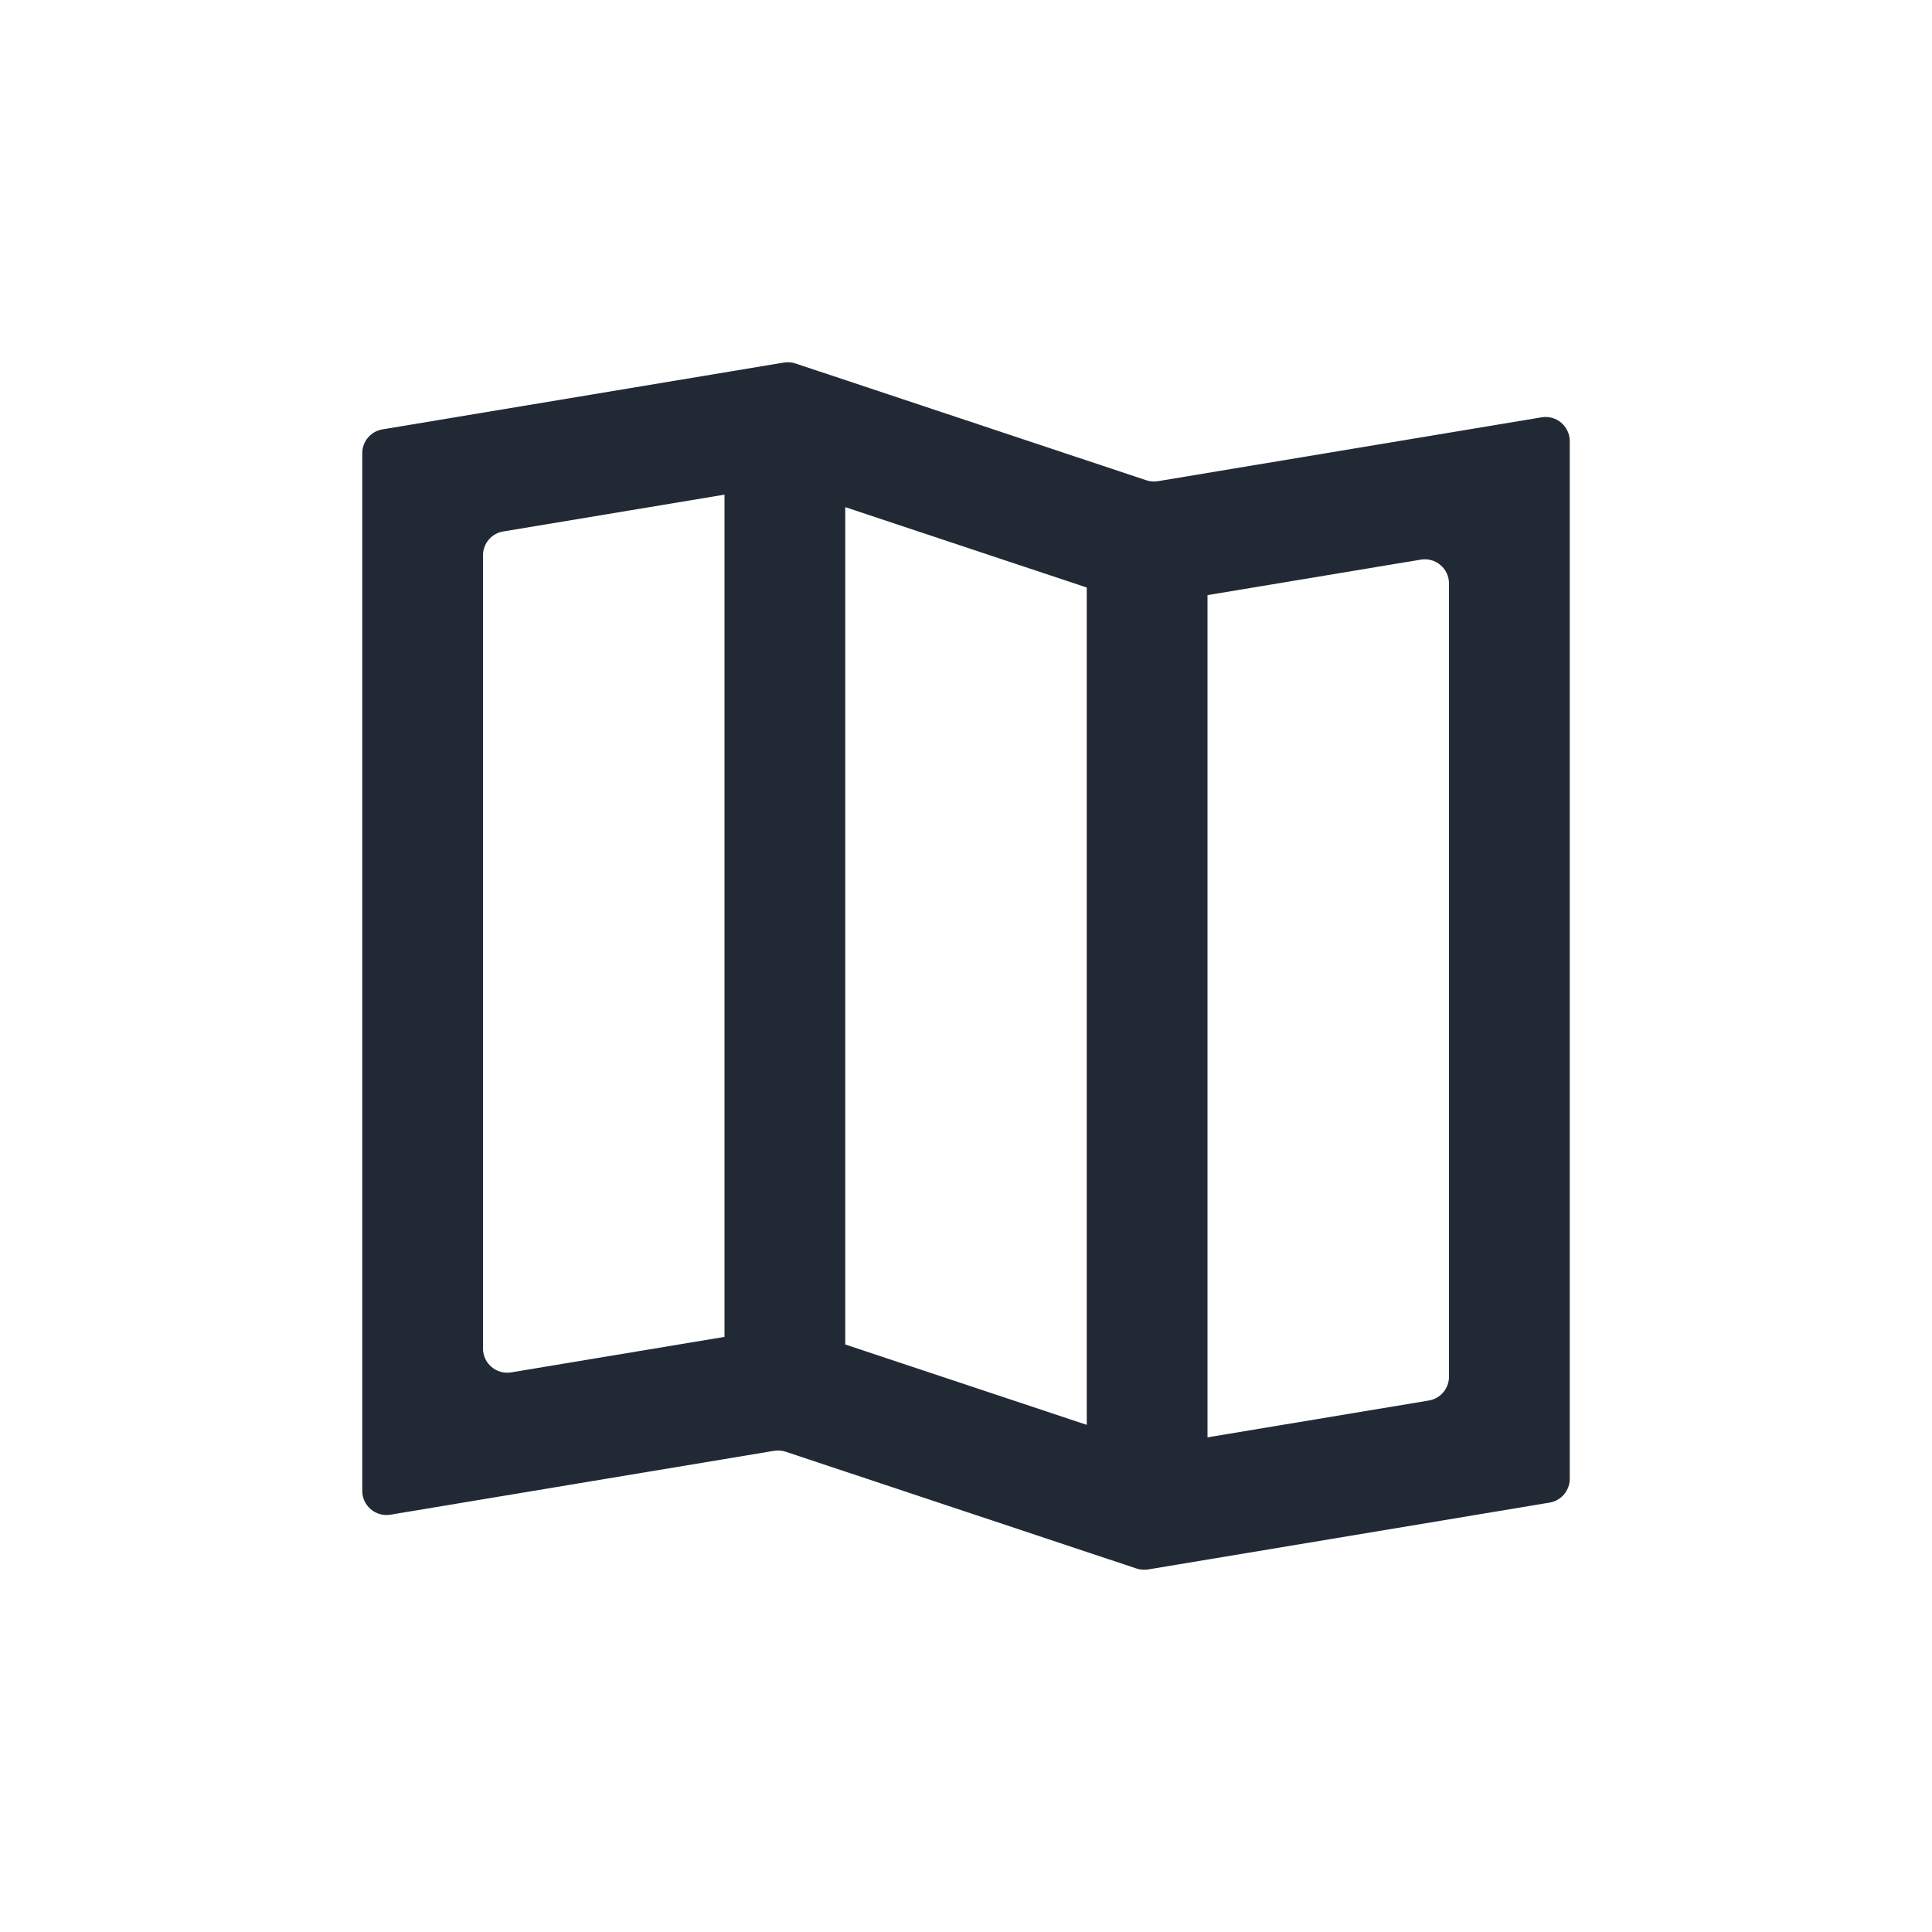 <svg width="32" height="32" viewBox="0 0 32 32" fill="none" xmlns="http://www.w3.org/2000/svg">
<path fill-rule="evenodd" clip-rule="evenodd" d="M12.983 6.005C13.047 5.995 13.113 6 13.175 6.02L18.987 7.955C19.048 7.975 19.114 7.98 19.178 7.97L25.534 6.912C25.778 6.871 26 7.06 26 7.307V24.493C26 24.689 25.858 24.856 25.666 24.888L19.017 25.995C18.953 26.005 18.887 26 18.825 25.98L13.013 24.045C12.952 24.025 12.886 24.02 12.822 24.03L6.466 25.088C6.222 25.128 6 24.94 6 24.693V7.507C6 7.311 6.141 7.144 6.334 7.112L12.983 6.005ZM8.334 8.803C8.141 8.835 8 9.002 8 9.198V22.336C8 22.583 8.222 22.771 8.466 22.731L12 22.143V8.193L8.334 8.803ZM18 23.6L14 22.269V8.4L18 9.731V23.6ZM20 23.807L23.666 23.197C23.858 23.165 24 22.998 24 22.802V9.664C24 9.417 23.778 9.229 23.534 9.269L20 9.857V23.807Z" fill="#212A34"/>
</svg>
